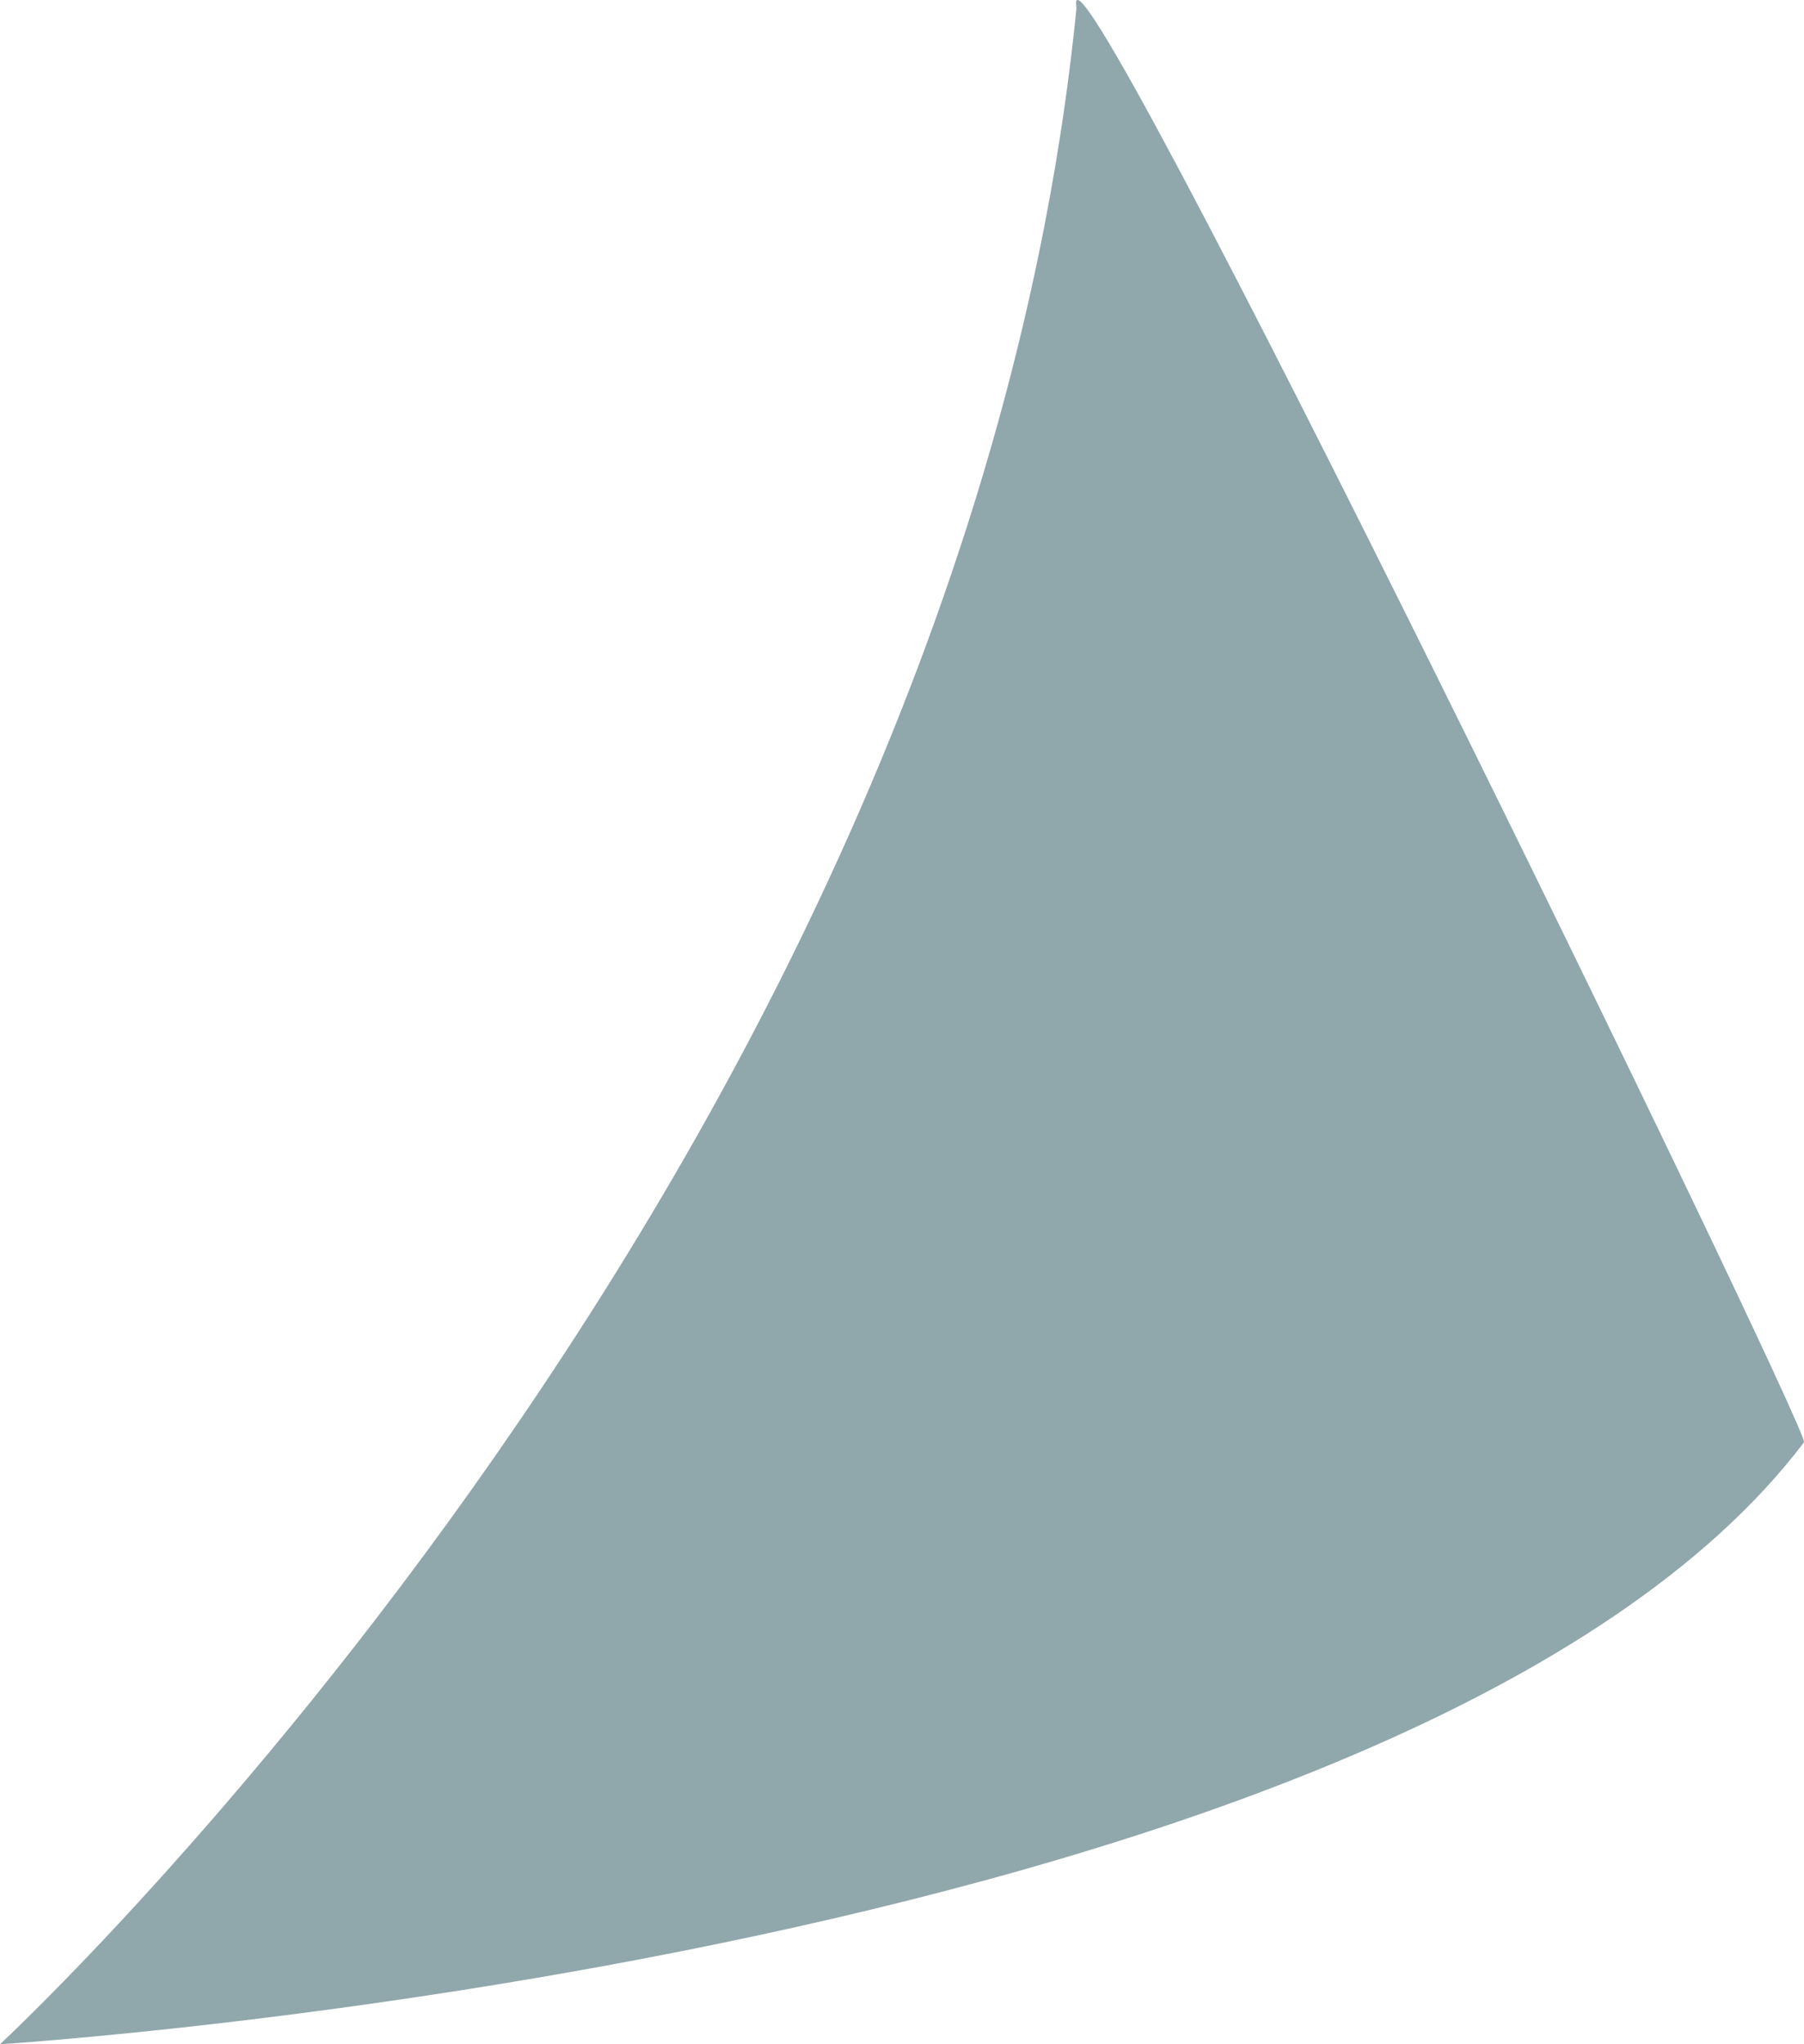 <?xml version="1.0" encoding="utf-8"?>
<!-- Generator: Adobe Illustrator 16.0.0, SVG Export Plug-In . SVG Version: 6.00 Build 0)  -->
<!DOCTYPE svg PUBLIC "-//W3C//DTD SVG 1.1//EN" "http://www.w3.org/Graphics/SVG/1.1/DTD/svg11.dtd">
<svg version="1.1" id="Layer_1" xmlns="http://www.w3.org/2000/svg" xmlns:xlink="http://www.w3.org/1999/xlink" x="0px" y="0px"
	 width="15px" height="17px" viewBox="0 0 15 17" enable-background="new 0 0 15 17" xml:space="preserve">
<path id="Bubble_2_" fill-rule="evenodd" clip-rule="evenodd" fill="#90A7AC" d="M15,11.994C11.768,16.263,0,17,0,17
	S8.004,9.589,8.951,0.066C8.768-1.036,15.059,11.916,15,11.994z"/>
</svg>
